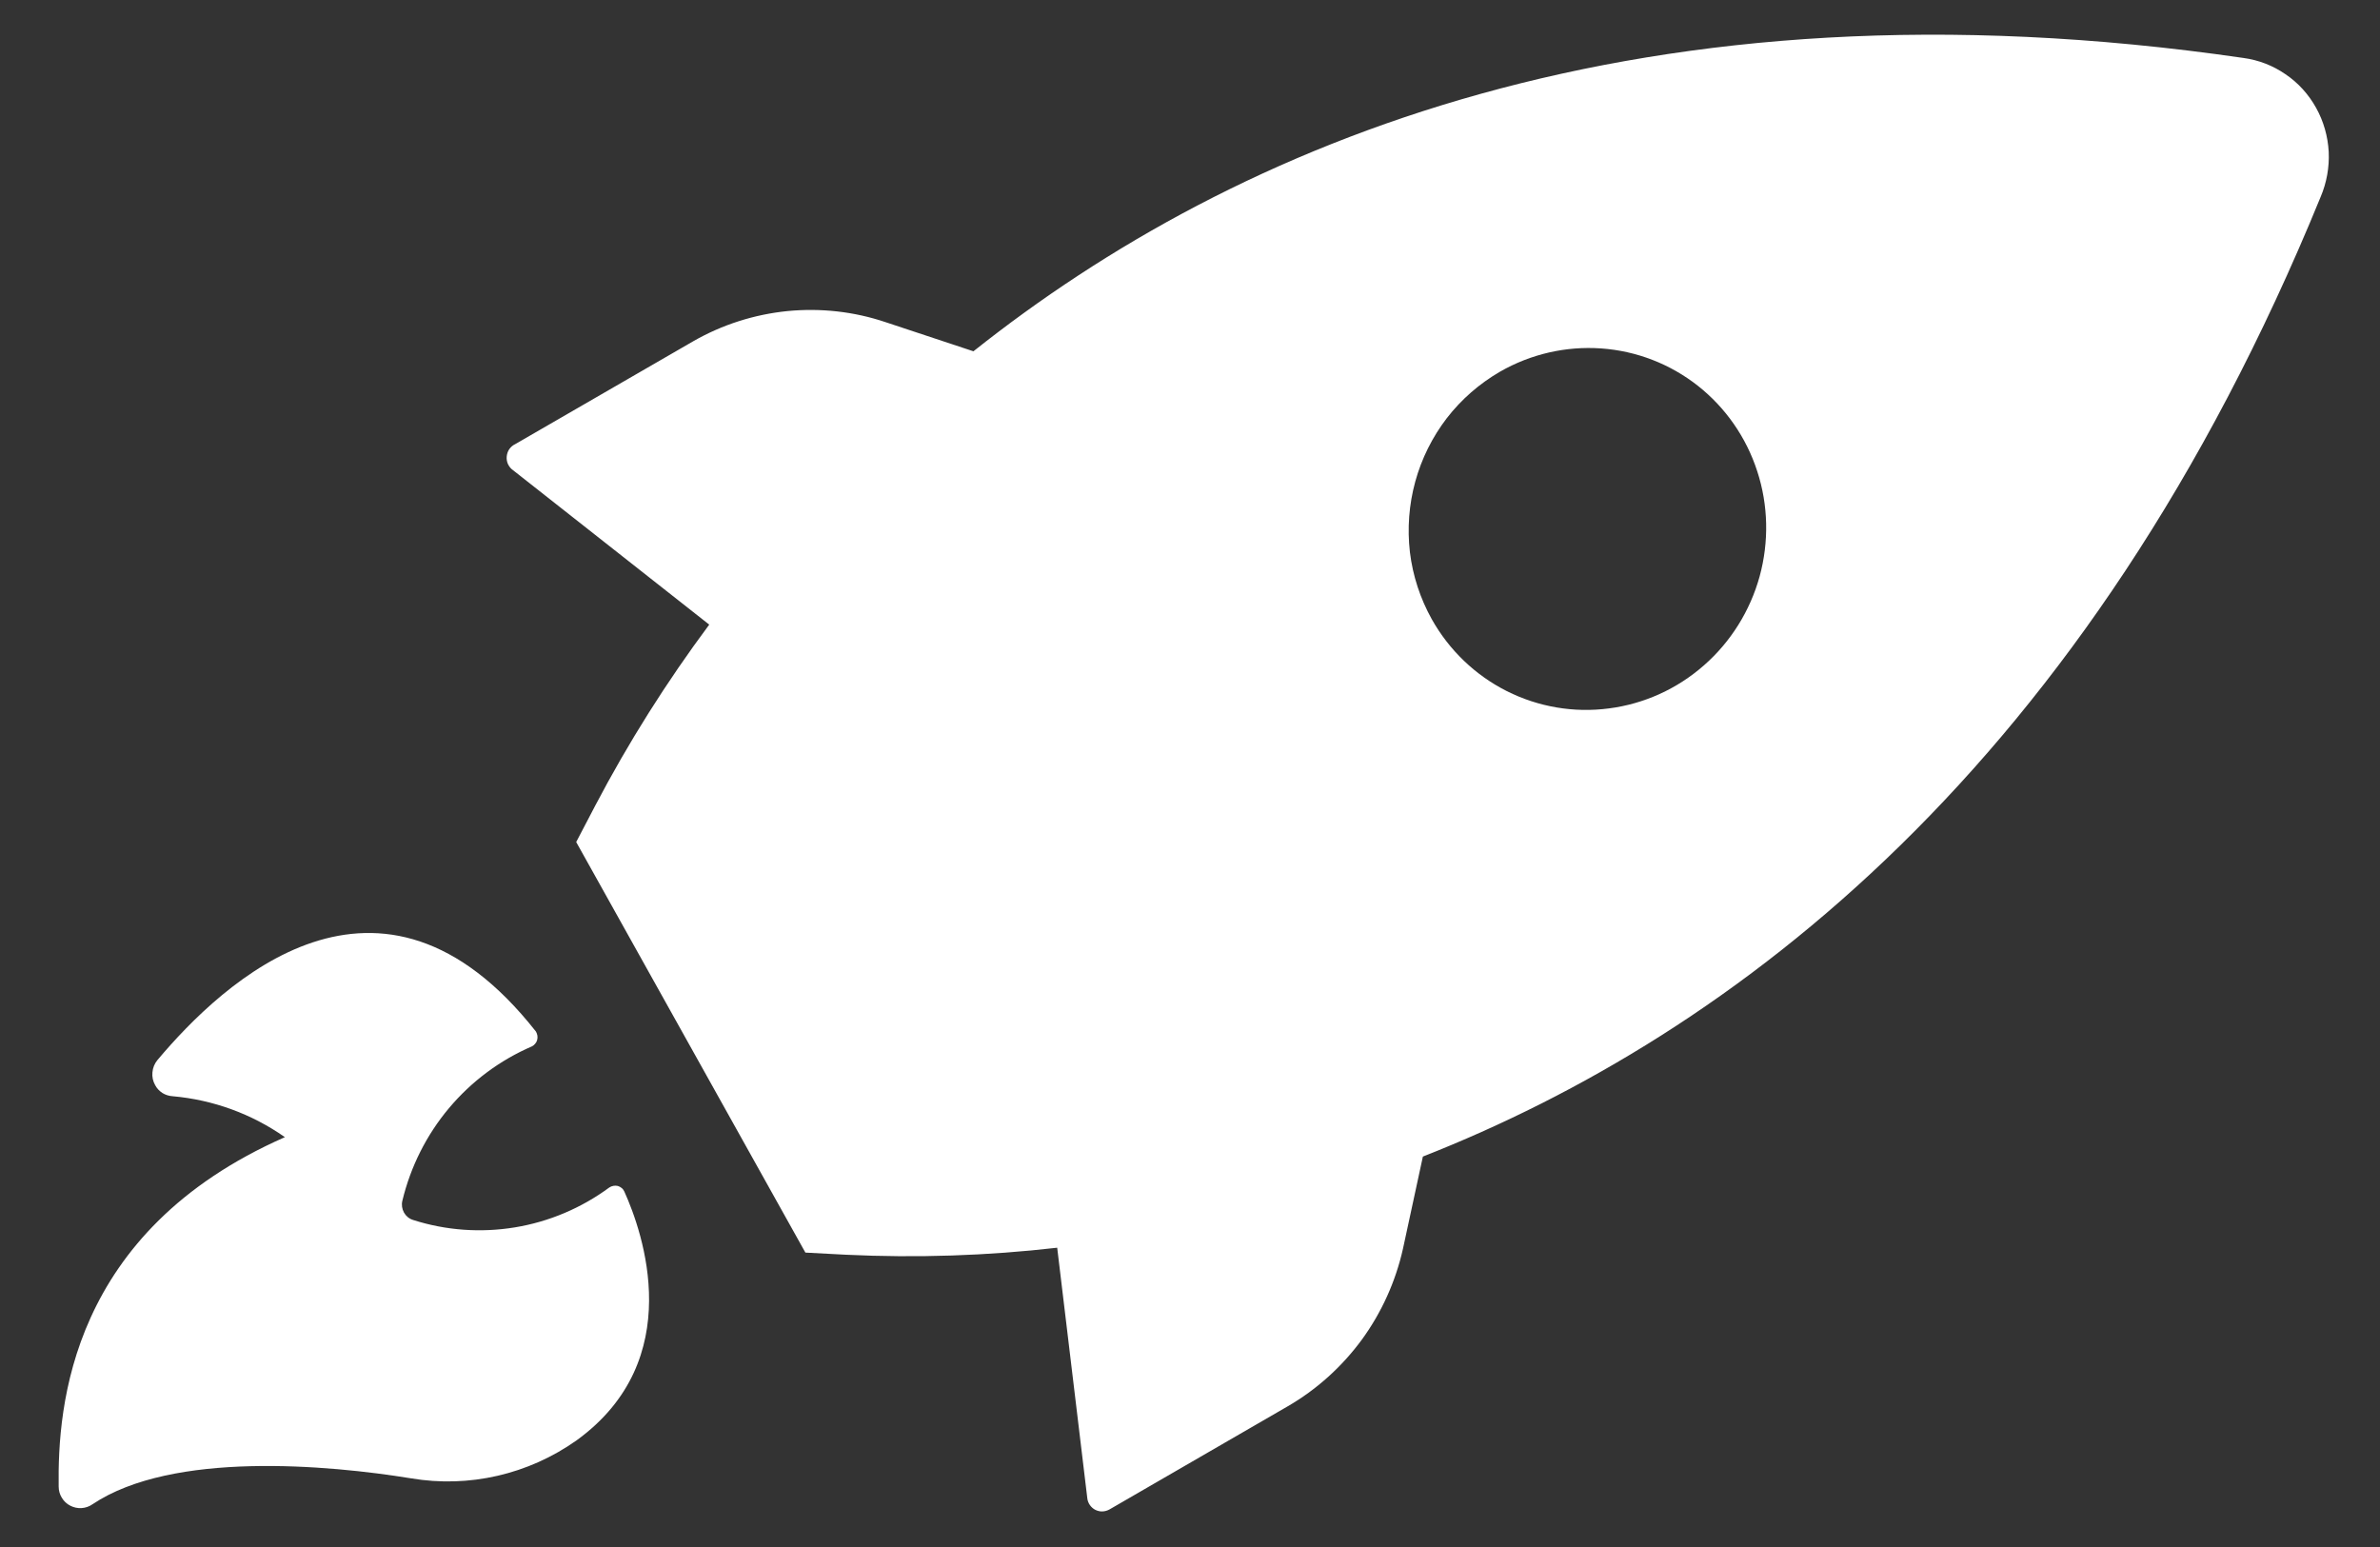 <svg width="20" height="13" viewBox="0 0 20 13" fill="none" xmlns="http://www.w3.org/2000/svg">
<rect x="0" y="0" width="20" height="13" fill="#333333" stroke="none"/>
<path d="M4.311 3.951L5.96 5.249C5.602 5.73 5.281 6.238 5.002 6.77L4.842 7.076L6.768 10.526L7.109 10.544C7.701 10.572 8.295 10.553 8.884 10.485L9.137 12.59C9.139 12.611 9.147 12.631 9.159 12.648C9.171 12.665 9.187 12.679 9.205 12.688C9.224 12.697 9.244 12.702 9.265 12.701C9.286 12.7 9.306 12.694 9.324 12.684L10.819 11.819C11.063 11.678 11.275 11.487 11.443 11.259C11.61 11.03 11.728 10.769 11.79 10.492L11.957 9.719C14.567 8.693 17.539 6.452 19.501 1.655C19.552 1.535 19.575 1.405 19.569 1.276C19.562 1.146 19.526 1.019 19.463 0.906C19.4 0.793 19.313 0.696 19.206 0.624C19.101 0.551 18.979 0.504 18.852 0.487C13.795 -0.248 10.38 1.203 8.18 2.952L7.441 2.707C7.177 2.618 6.896 2.587 6.618 2.614C6.339 2.642 6.069 2.728 5.825 2.868L4.33 3.732C4.31 3.741 4.293 3.756 4.28 3.774C4.267 3.793 4.26 3.814 4.258 3.837C4.256 3.859 4.26 3.881 4.269 3.901C4.279 3.921 4.293 3.939 4.311 3.951ZM12.604 3.124C12.863 2.975 13.159 2.907 13.456 2.928C13.752 2.949 14.034 3.058 14.268 3.242C14.501 3.426 14.675 3.676 14.767 3.961C14.86 4.246 14.866 4.553 14.787 4.843C14.707 5.133 14.544 5.394 14.319 5.591C14.094 5.789 13.816 5.915 13.521 5.953C13.227 5.992 12.928 5.941 12.663 5.808C12.398 5.675 12.178 5.464 12.032 5.204C11.935 5.03 11.872 4.839 11.848 4.64C11.825 4.442 11.84 4.24 11.893 4.047C11.946 3.854 12.036 3.673 12.158 3.514C12.28 3.356 12.432 3.224 12.604 3.124ZM2.394 9.556C2.115 9.36 1.79 9.242 1.451 9.212C1.42 9.21 1.391 9.201 1.365 9.185C1.339 9.168 1.318 9.146 1.304 9.119C1.285 9.086 1.277 9.048 1.281 9.011C1.284 8.973 1.299 8.937 1.323 8.908C1.871 8.256 3.193 7.003 4.504 8.669C4.51 8.68 4.514 8.691 4.516 8.703C4.518 8.715 4.517 8.727 4.514 8.739C4.511 8.751 4.505 8.762 4.497 8.771C4.49 8.78 4.48 8.788 4.47 8.793C4.201 8.909 3.963 9.086 3.773 9.312C3.584 9.537 3.45 9.804 3.381 10.091C3.373 10.124 3.378 10.159 3.395 10.19C3.412 10.22 3.439 10.242 3.472 10.252C3.747 10.34 4.04 10.361 4.327 10.314C4.613 10.267 4.885 10.152 5.12 9.979C5.131 9.972 5.142 9.967 5.155 9.965C5.167 9.963 5.18 9.963 5.192 9.966C5.204 9.97 5.216 9.976 5.225 9.984C5.235 9.992 5.242 10.003 5.247 10.014C5.4 10.353 5.781 11.426 4.845 12.104C4.439 12.391 3.94 12.505 3.454 12.423C2.758 12.31 1.449 12.191 0.777 12.641C0.75 12.66 0.718 12.671 0.685 12.673C0.652 12.675 0.62 12.668 0.591 12.653C0.561 12.638 0.537 12.615 0.52 12.587C0.502 12.558 0.493 12.526 0.493 12.492C0.484 11.82 0.588 10.35 2.394 9.556Z" fill="white"/>
</svg>
